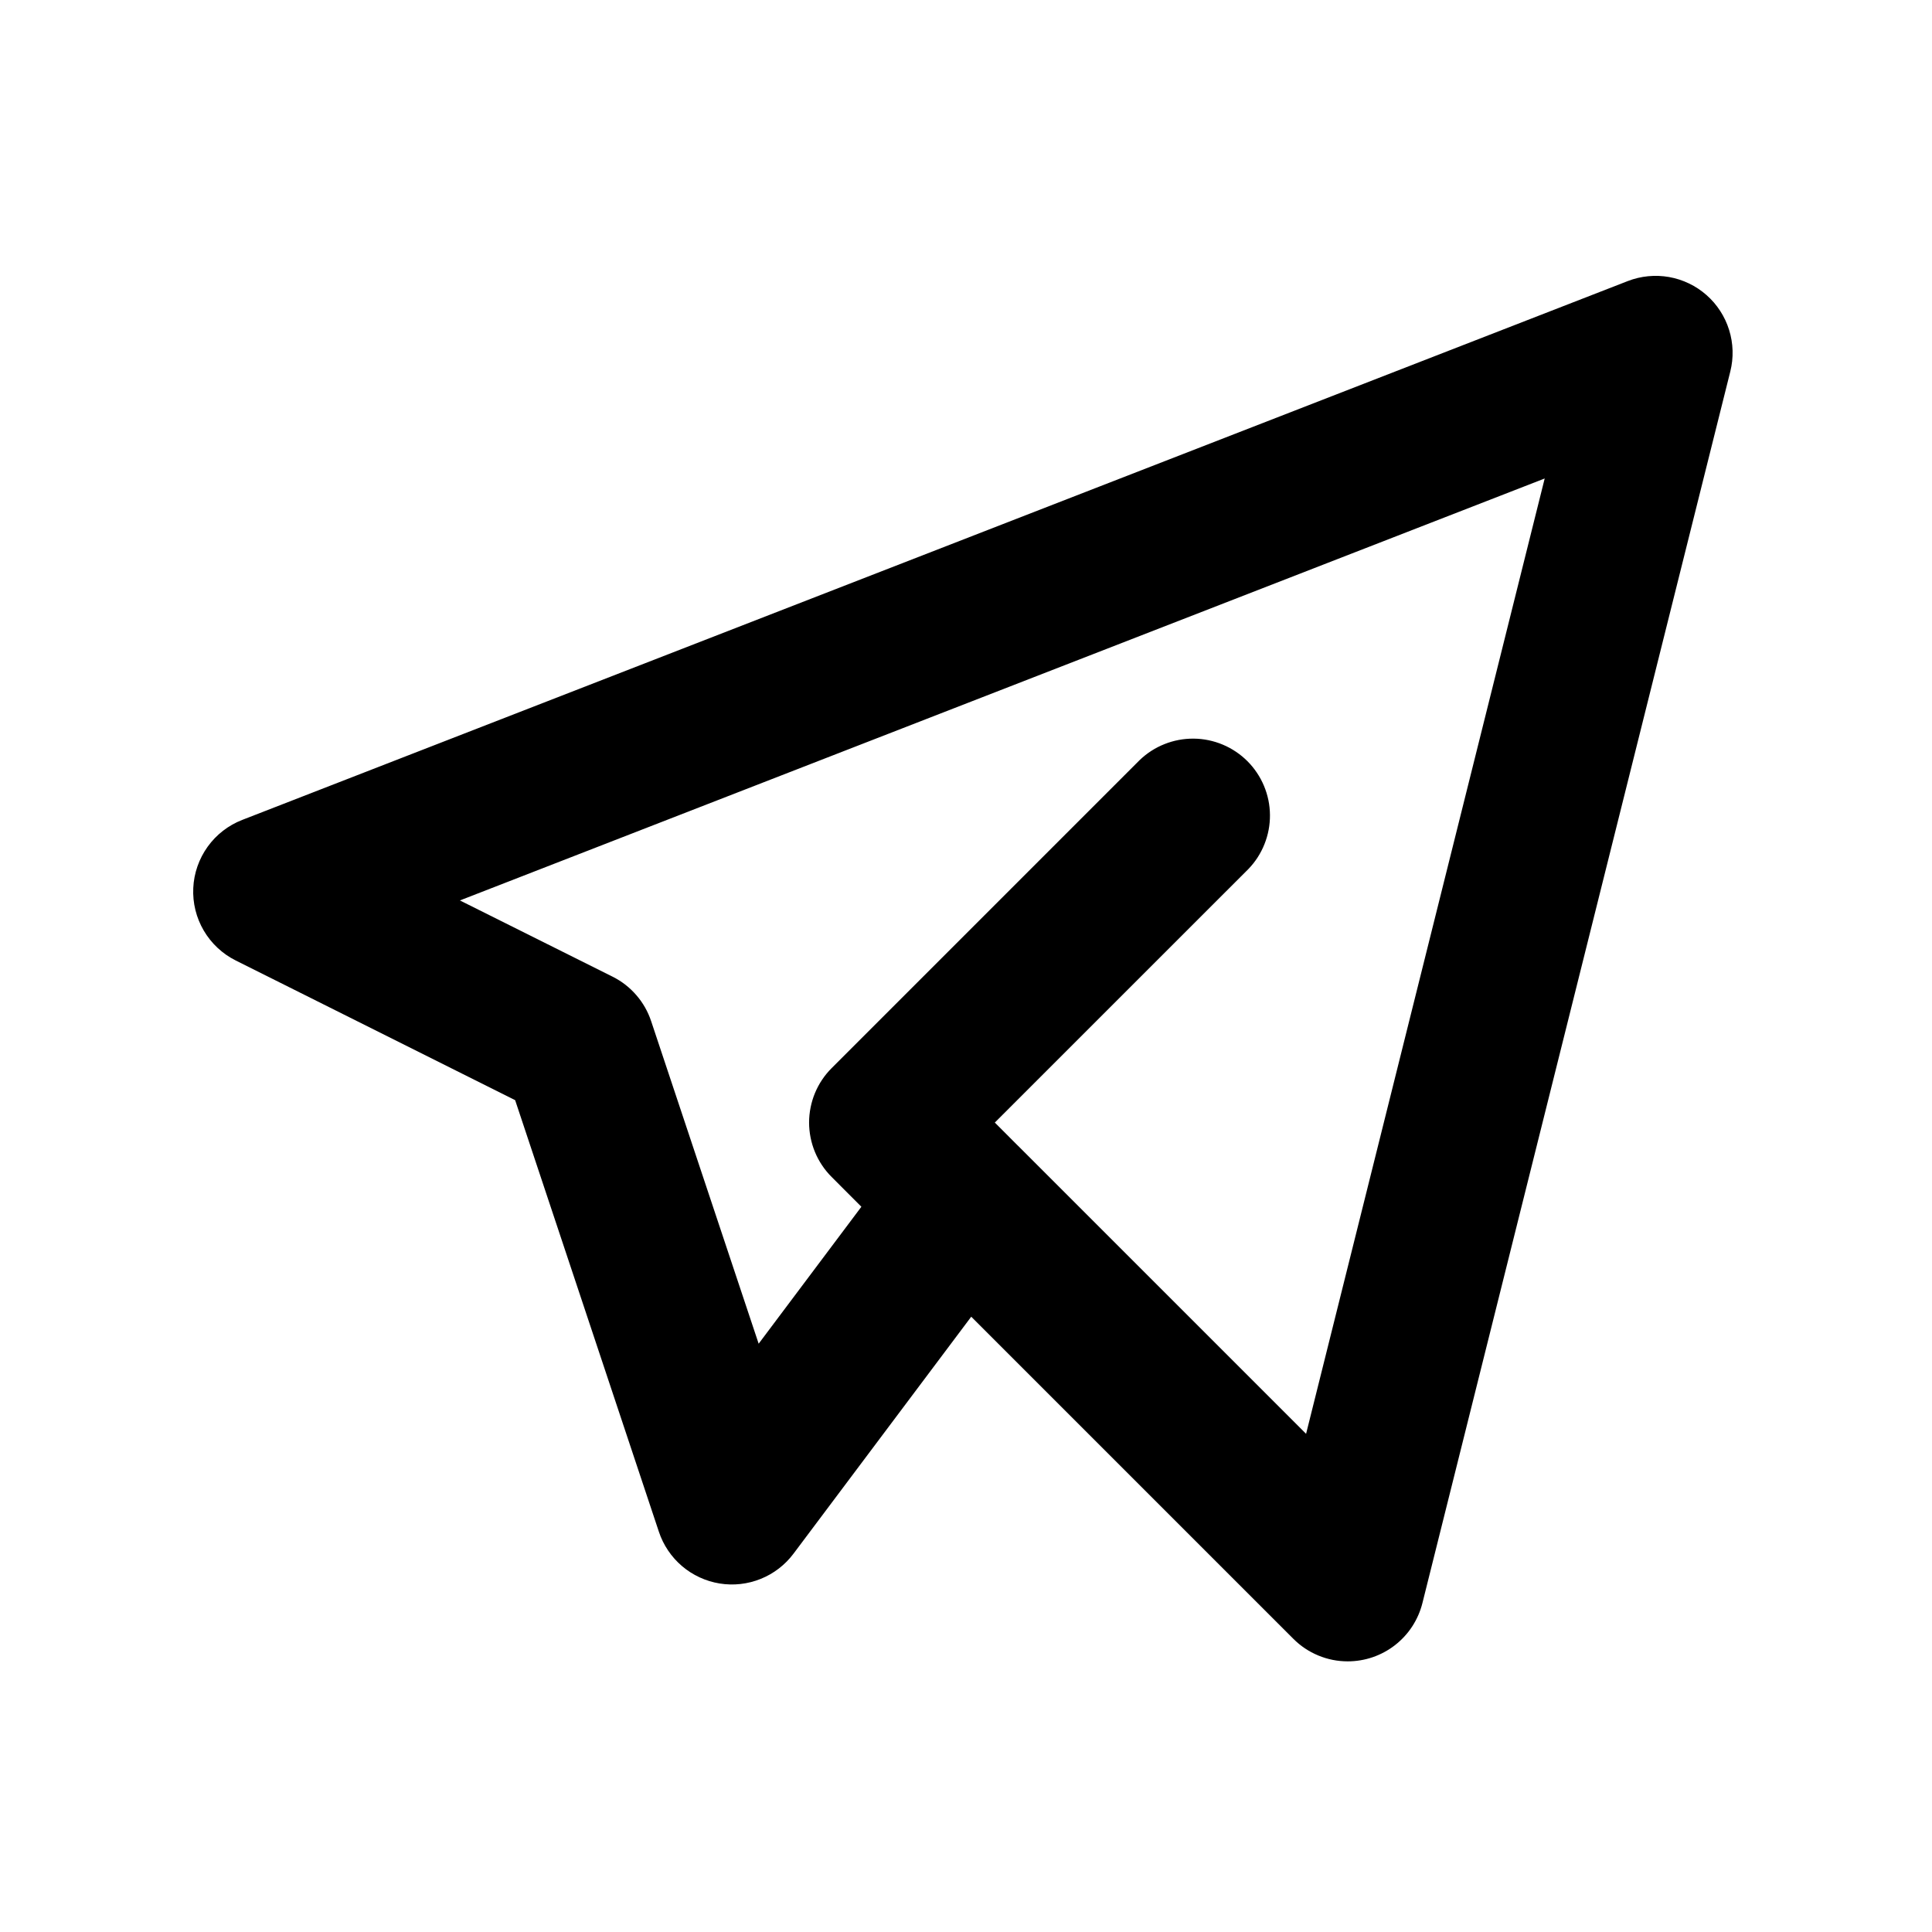 <svg xmlns="http://www.w3.org/2000/svg" xmlns:xlink="http://www.w3.org/1999/xlink" width="512" zoomAndPan="magnify" viewBox="0 0 384 384" height="512" preserveAspectRatio="xMidYMid meet" version="1.0"><defs><clipPath id="e3cd91a8bb"><path d="M 38.398 54 L 345 54 L 345 330.512 L 38.398 330.512 Z M 38.398 54 " clip-rule="nonzero"/></clipPath></defs><g clip-path="url(#e3cd91a8bb)"><path fill="#000000" d="M 267.879 330.207 C 265.848 330.207 263.898 329.82 262.023 329.043 C 260.148 328.266 258.496 327.16 257.062 325.727 L 193.039 261.707 L 157.727 308.789 C 156.891 309.91 155.918 310.895 154.812 311.746 C 153.703 312.602 152.504 313.289 151.207 313.812 C 149.91 314.336 148.566 314.676 147.18 314.832 C 145.789 314.988 144.406 314.953 143.027 314.73 C 141.645 314.504 140.32 314.098 139.055 313.512 C 137.785 312.926 136.617 312.18 135.555 311.273 C 134.492 310.367 133.566 309.332 132.789 308.172 C 132.008 307.016 131.395 305.77 130.957 304.445 L 102.387 218.664 L 46.852 190.902 C 45.527 190.242 44.324 189.402 43.242 188.391 C 42.16 187.379 41.246 186.234 40.496 184.957 C 39.75 183.68 39.195 182.324 38.84 180.883 C 38.488 179.445 38.344 177.988 38.414 176.508 C 38.48 175.027 38.758 173.59 39.246 172.191 C 39.734 170.793 40.41 169.492 41.273 168.289 C 42.137 167.086 43.156 166.031 44.324 165.125 C 45.496 164.219 46.773 163.496 48.152 162.961 L 323.527 55.867 C 324.832 55.359 326.184 55.039 327.582 54.902 C 328.977 54.766 330.363 54.82 331.746 55.062 C 333.125 55.309 334.449 55.738 335.711 56.344 C 336.977 56.953 338.133 57.723 339.184 58.648 C 340.238 59.578 341.145 60.629 341.906 61.805 C 342.672 62.984 343.258 64.242 343.676 65.582 C 344.094 66.918 344.32 68.289 344.363 69.691 C 344.402 71.094 344.25 72.477 343.91 73.836 L 282.719 318.617 C 282.512 319.441 282.238 320.238 281.902 321.016 C 281.562 321.793 281.164 322.535 280.703 323.246 C 280.242 323.957 279.723 324.625 279.152 325.246 C 278.578 325.871 277.957 326.445 277.293 326.965 C 276.625 327.488 275.918 327.949 275.172 328.355 C 274.43 328.758 273.656 329.098 272.855 329.375 C 272.055 329.648 271.238 329.859 270.402 329.996 C 269.566 330.137 268.723 330.207 267.879 330.207 Z M 202.391 227.781 L 259.594 284.984 L 307.02 95.102 L 91.41 178.969 L 121.777 194.133 C 123.586 195.043 125.156 196.262 126.48 197.797 C 127.805 199.328 128.789 201.059 129.426 202.98 L 150.789 267.07 L 171.207 239.852 L 165.293 233.93 C 164.582 233.223 163.949 232.449 163.391 231.613 C 162.832 230.777 162.363 229.898 161.977 228.969 C 161.594 228.039 161.305 227.086 161.109 226.098 C 160.914 225.113 160.812 224.121 160.812 223.117 C 160.812 222.109 160.914 221.117 161.109 220.133 C 161.305 219.145 161.594 218.191 161.977 217.262 C 162.363 216.332 162.832 215.453 163.391 214.617 C 163.949 213.781 164.582 213.008 165.293 212.301 L 226.488 151.102 C 227.203 150.414 227.977 149.797 228.809 149.258 C 229.645 148.719 230.523 148.266 231.445 147.898 C 232.367 147.531 233.316 147.254 234.293 147.07 C 235.27 146.887 236.254 146.801 237.25 146.809 C 238.242 146.816 239.227 146.922 240.199 147.121 C 241.172 147.324 242.117 147.613 243.031 148 C 243.949 148.383 244.816 148.852 245.641 149.406 C 246.469 149.961 247.23 150.586 247.934 151.289 C 248.637 151.992 249.262 152.754 249.816 153.582 C 250.371 154.406 250.84 155.277 251.223 156.191 C 251.609 157.109 251.898 158.051 252.102 159.023 C 252.301 160 252.406 160.98 252.414 161.977 C 252.422 162.969 252.336 163.953 252.152 164.93 C 251.969 165.906 251.691 166.855 251.324 167.777 C 250.957 168.699 250.504 169.578 249.965 170.414 C 249.426 171.246 248.809 172.023 248.121 172.734 L 197.727 223.117 L 202.039 227.438 Z M 202.391 227.781 " fill-opacity="1" fill-rule="nonzero"/></g></svg>